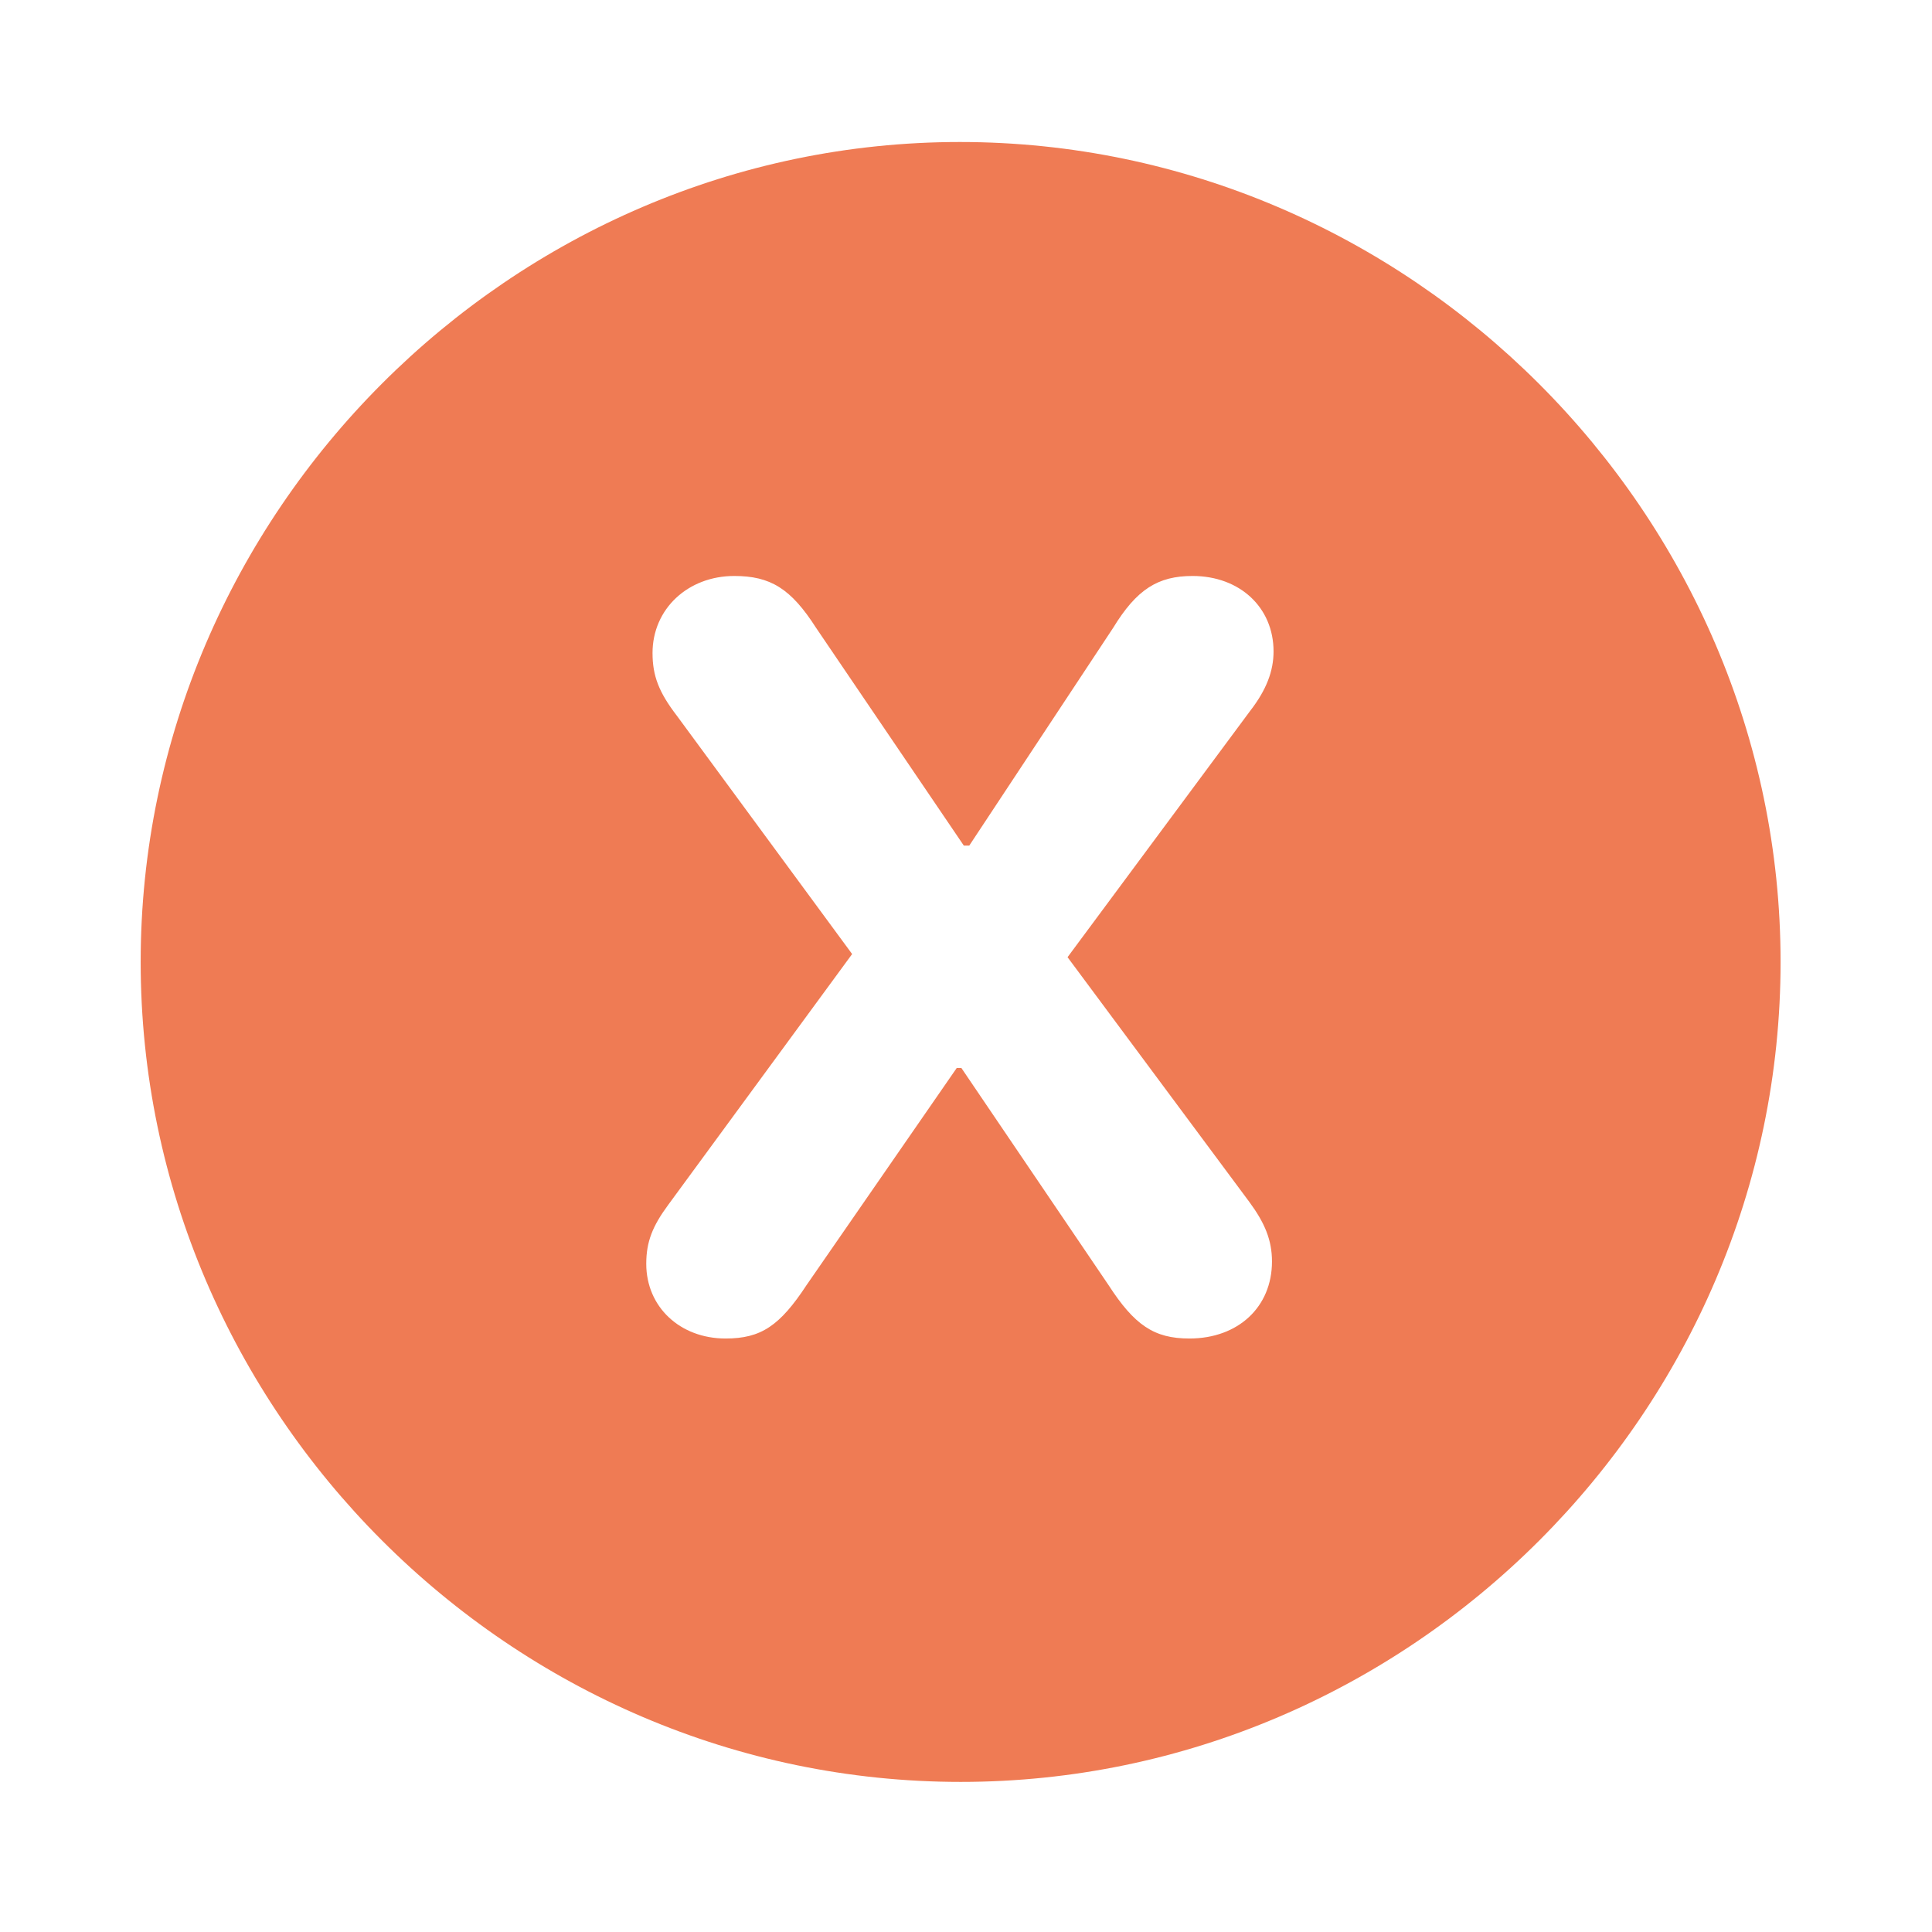 <svg width="16" height="16" viewBox="0 0 16 16" fill="none" xmlns="http://www.w3.org/2000/svg">
<g opacity="0.8">
<path d="M7.956 14.757C11.68 14.757 14.746 11.69 14.746 7.966C14.746 4.249 11.673 1.176 7.949 1.176C4.232 1.176 1.165 4.249 1.165 7.966C1.165 11.69 4.232 14.757 7.956 14.757ZM6.009 11.085C5.632 11.085 5.352 10.824 5.352 10.466C5.352 10.284 5.404 10.154 5.534 9.978L7.057 7.901L5.606 5.928C5.456 5.733 5.404 5.596 5.404 5.408C5.404 5.043 5.697 4.77 6.081 4.77C6.38 4.77 6.55 4.874 6.758 5.199L7.982 7.003H8.027L9.219 5.199C9.414 4.88 9.59 4.77 9.876 4.77C10.267 4.77 10.547 5.03 10.547 5.395C10.547 5.557 10.488 5.714 10.352 5.889L8.841 7.927L10.345 9.952C10.475 10.128 10.534 10.271 10.534 10.447C10.534 10.824 10.254 11.085 9.85 11.085C9.557 11.085 9.395 10.974 9.18 10.642L7.962 8.845H7.923L6.68 10.642C6.458 10.98 6.302 11.085 6.009 11.085Z" fill="#EB5A29"/>
</g>
</svg>
